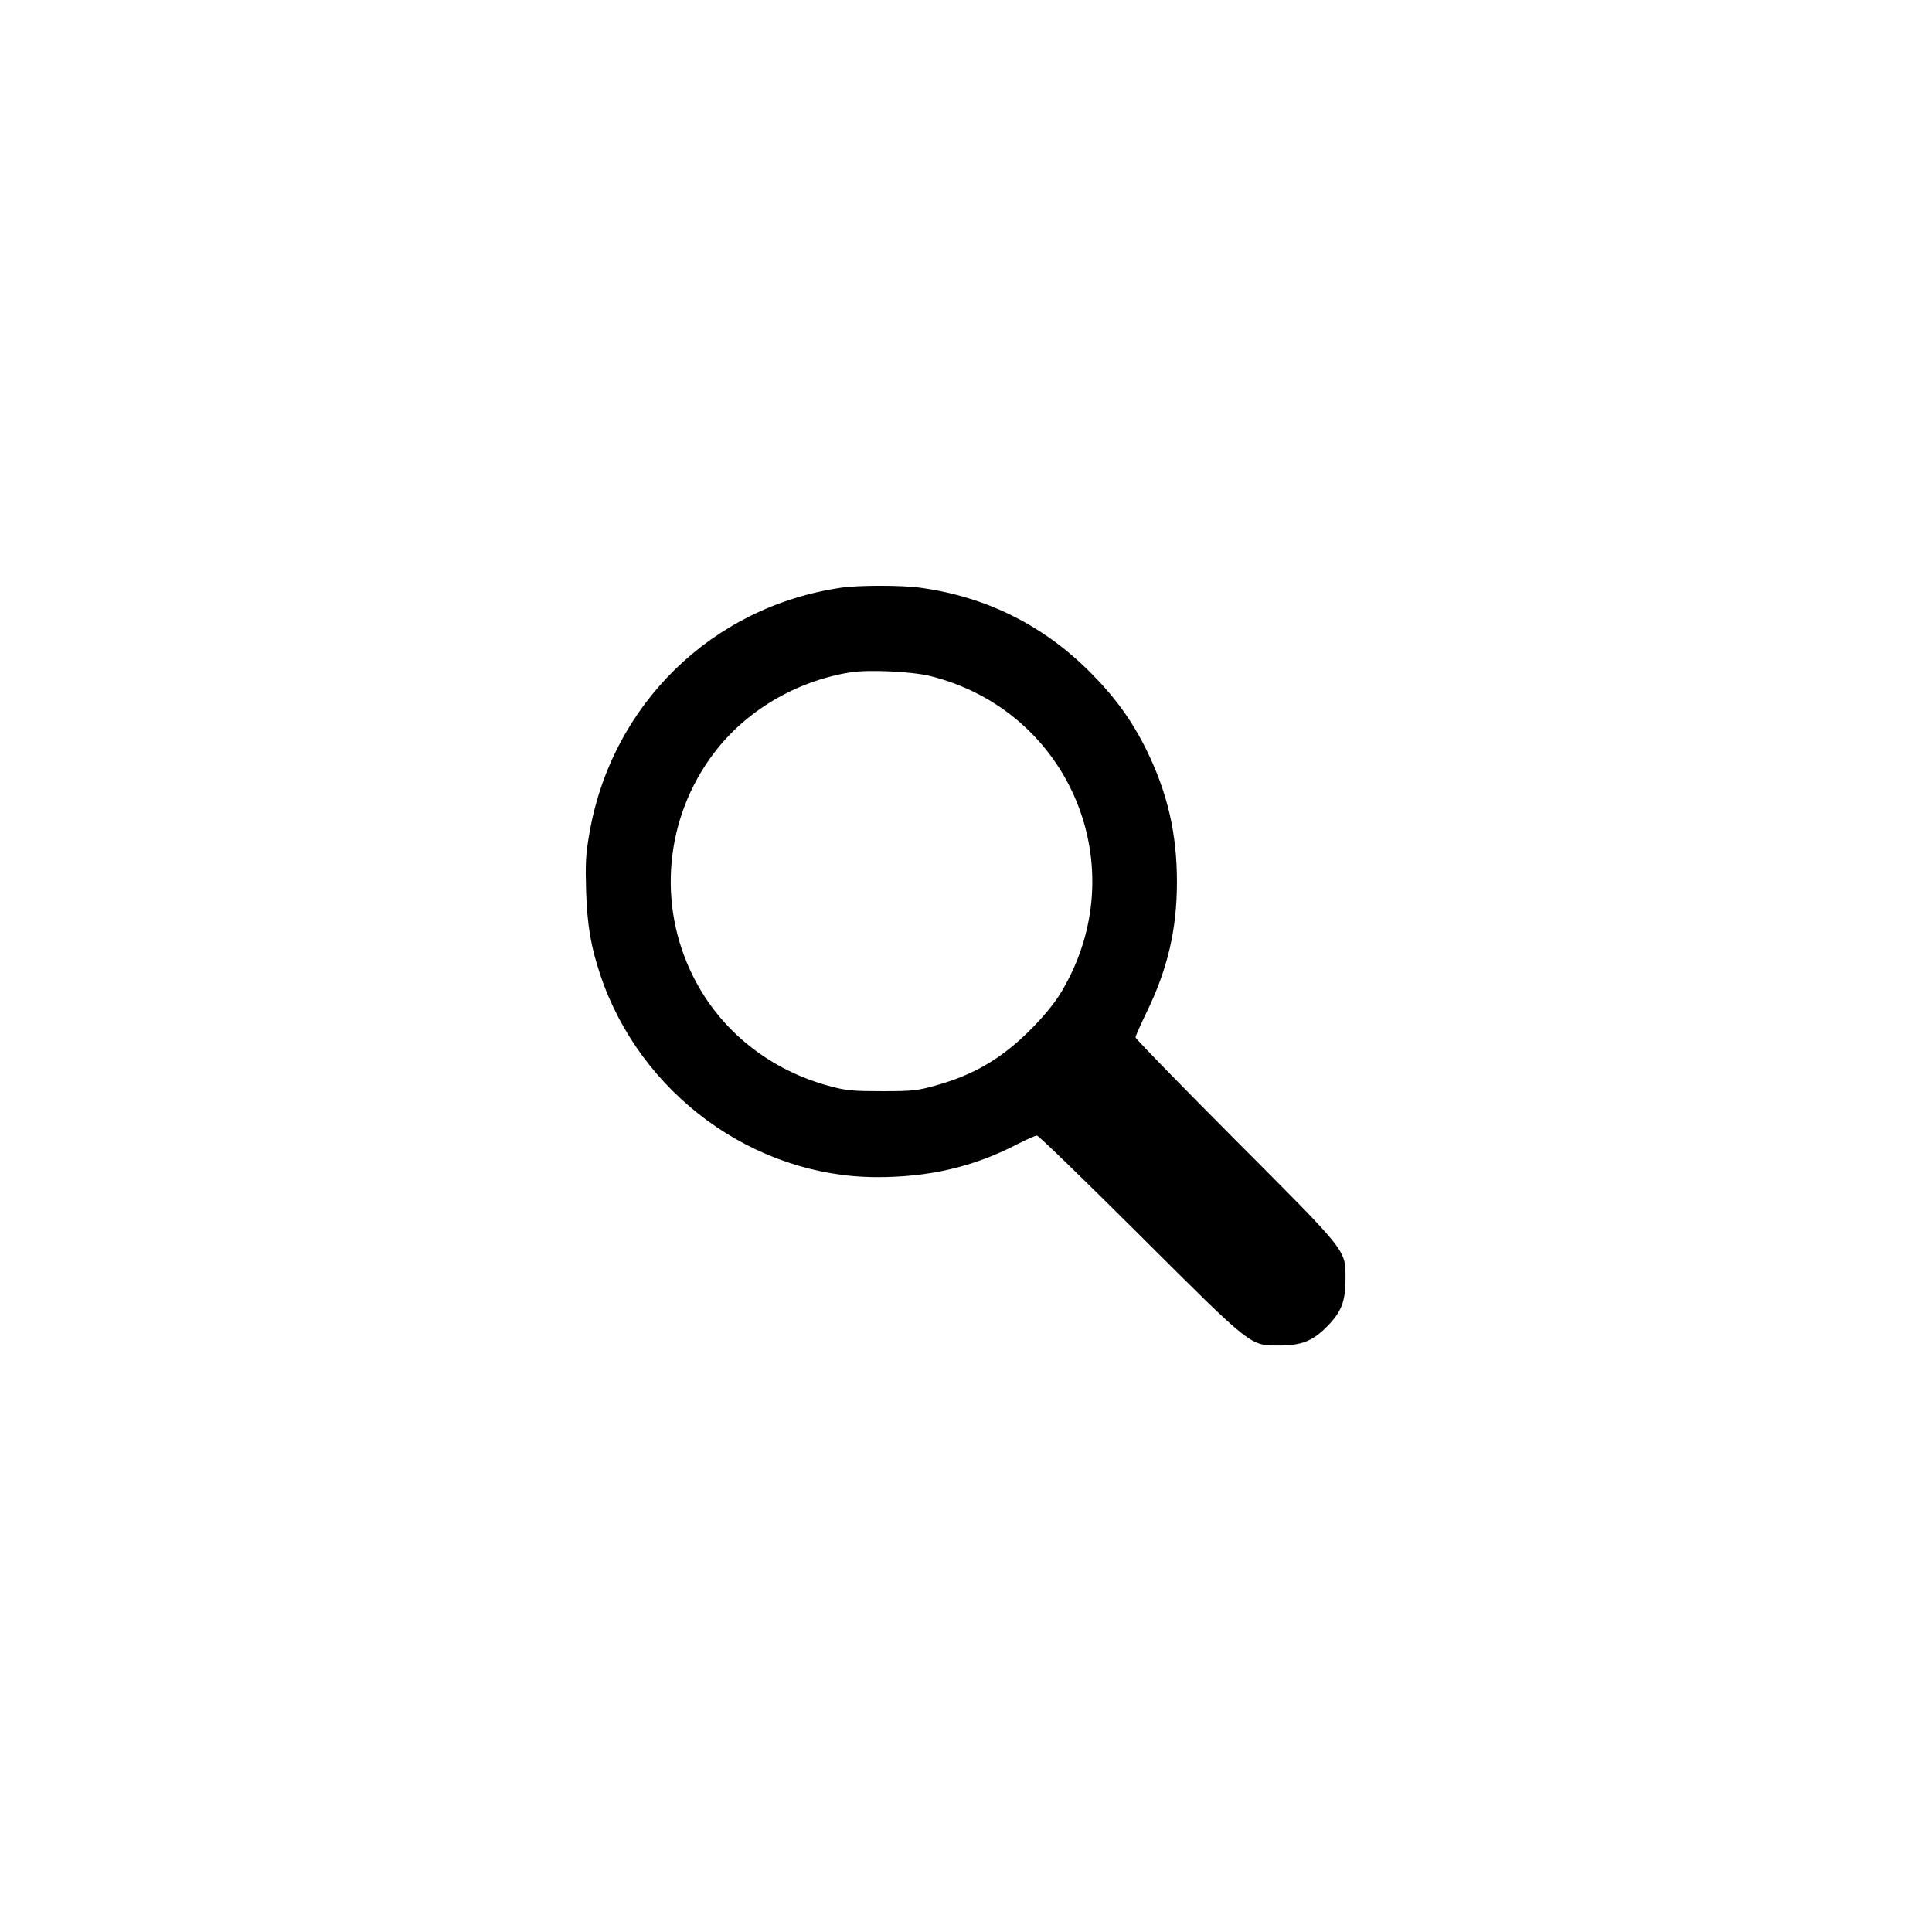 <?xml version="1.0" standalone="no"?>
<!DOCTYPE svg PUBLIC "-//W3C//DTD SVG 20010904//EN"
 "http://www.w3.org/TR/2001/REC-SVG-20010904/DTD/svg10.dtd">
<svg version="1.0" xmlns="http://www.w3.org/2000/svg"
 width="980pt" height="980pt" viewBox="0 0 980 980"
 preserveAspectRatio="xMidYMid meet">

<g transform="translate(0,980) scale(0.1,-0.1)"
fill="#000000" stroke="none">
<path d="M4267 6819 c-657 -96 -1166 -594 -1278 -1250 -18 -105 -20 -149 -16
-289 6 -176 24 -281 72 -425 202 -603 777 -1024 1400 -1026 266 -1 493 52 713
166 49 25 94 45 102 45 8 0 242 -227 520 -504 581 -579 559 -561 715 -561 108
1 164 23 235 95 73 73 95 127 95 240 0 153 18 129 -561 710 -277 278 -504 511
-504 518 0 7 25 63 55 125 108 221 155 423 155 663 0 245 -47 450 -154 669
-73 148 -160 269 -286 395 -238 239 -530 384 -863 429 -90 13 -315 13 -400 0z
m451 -448 c711 -177 1042 -973 666 -1602 -32 -54 -84 -118 -149 -184 -149
-152 -293 -237 -492 -292 -89 -25 -114 -28 -268 -28 -147 0 -182 3 -260 24
-309 81 -561 282 -699 558 -183 365 -143 804 104 1131 163 217 419 368 696
412 94 14 307 4 402 -19z"/>
</g>
</svg>
